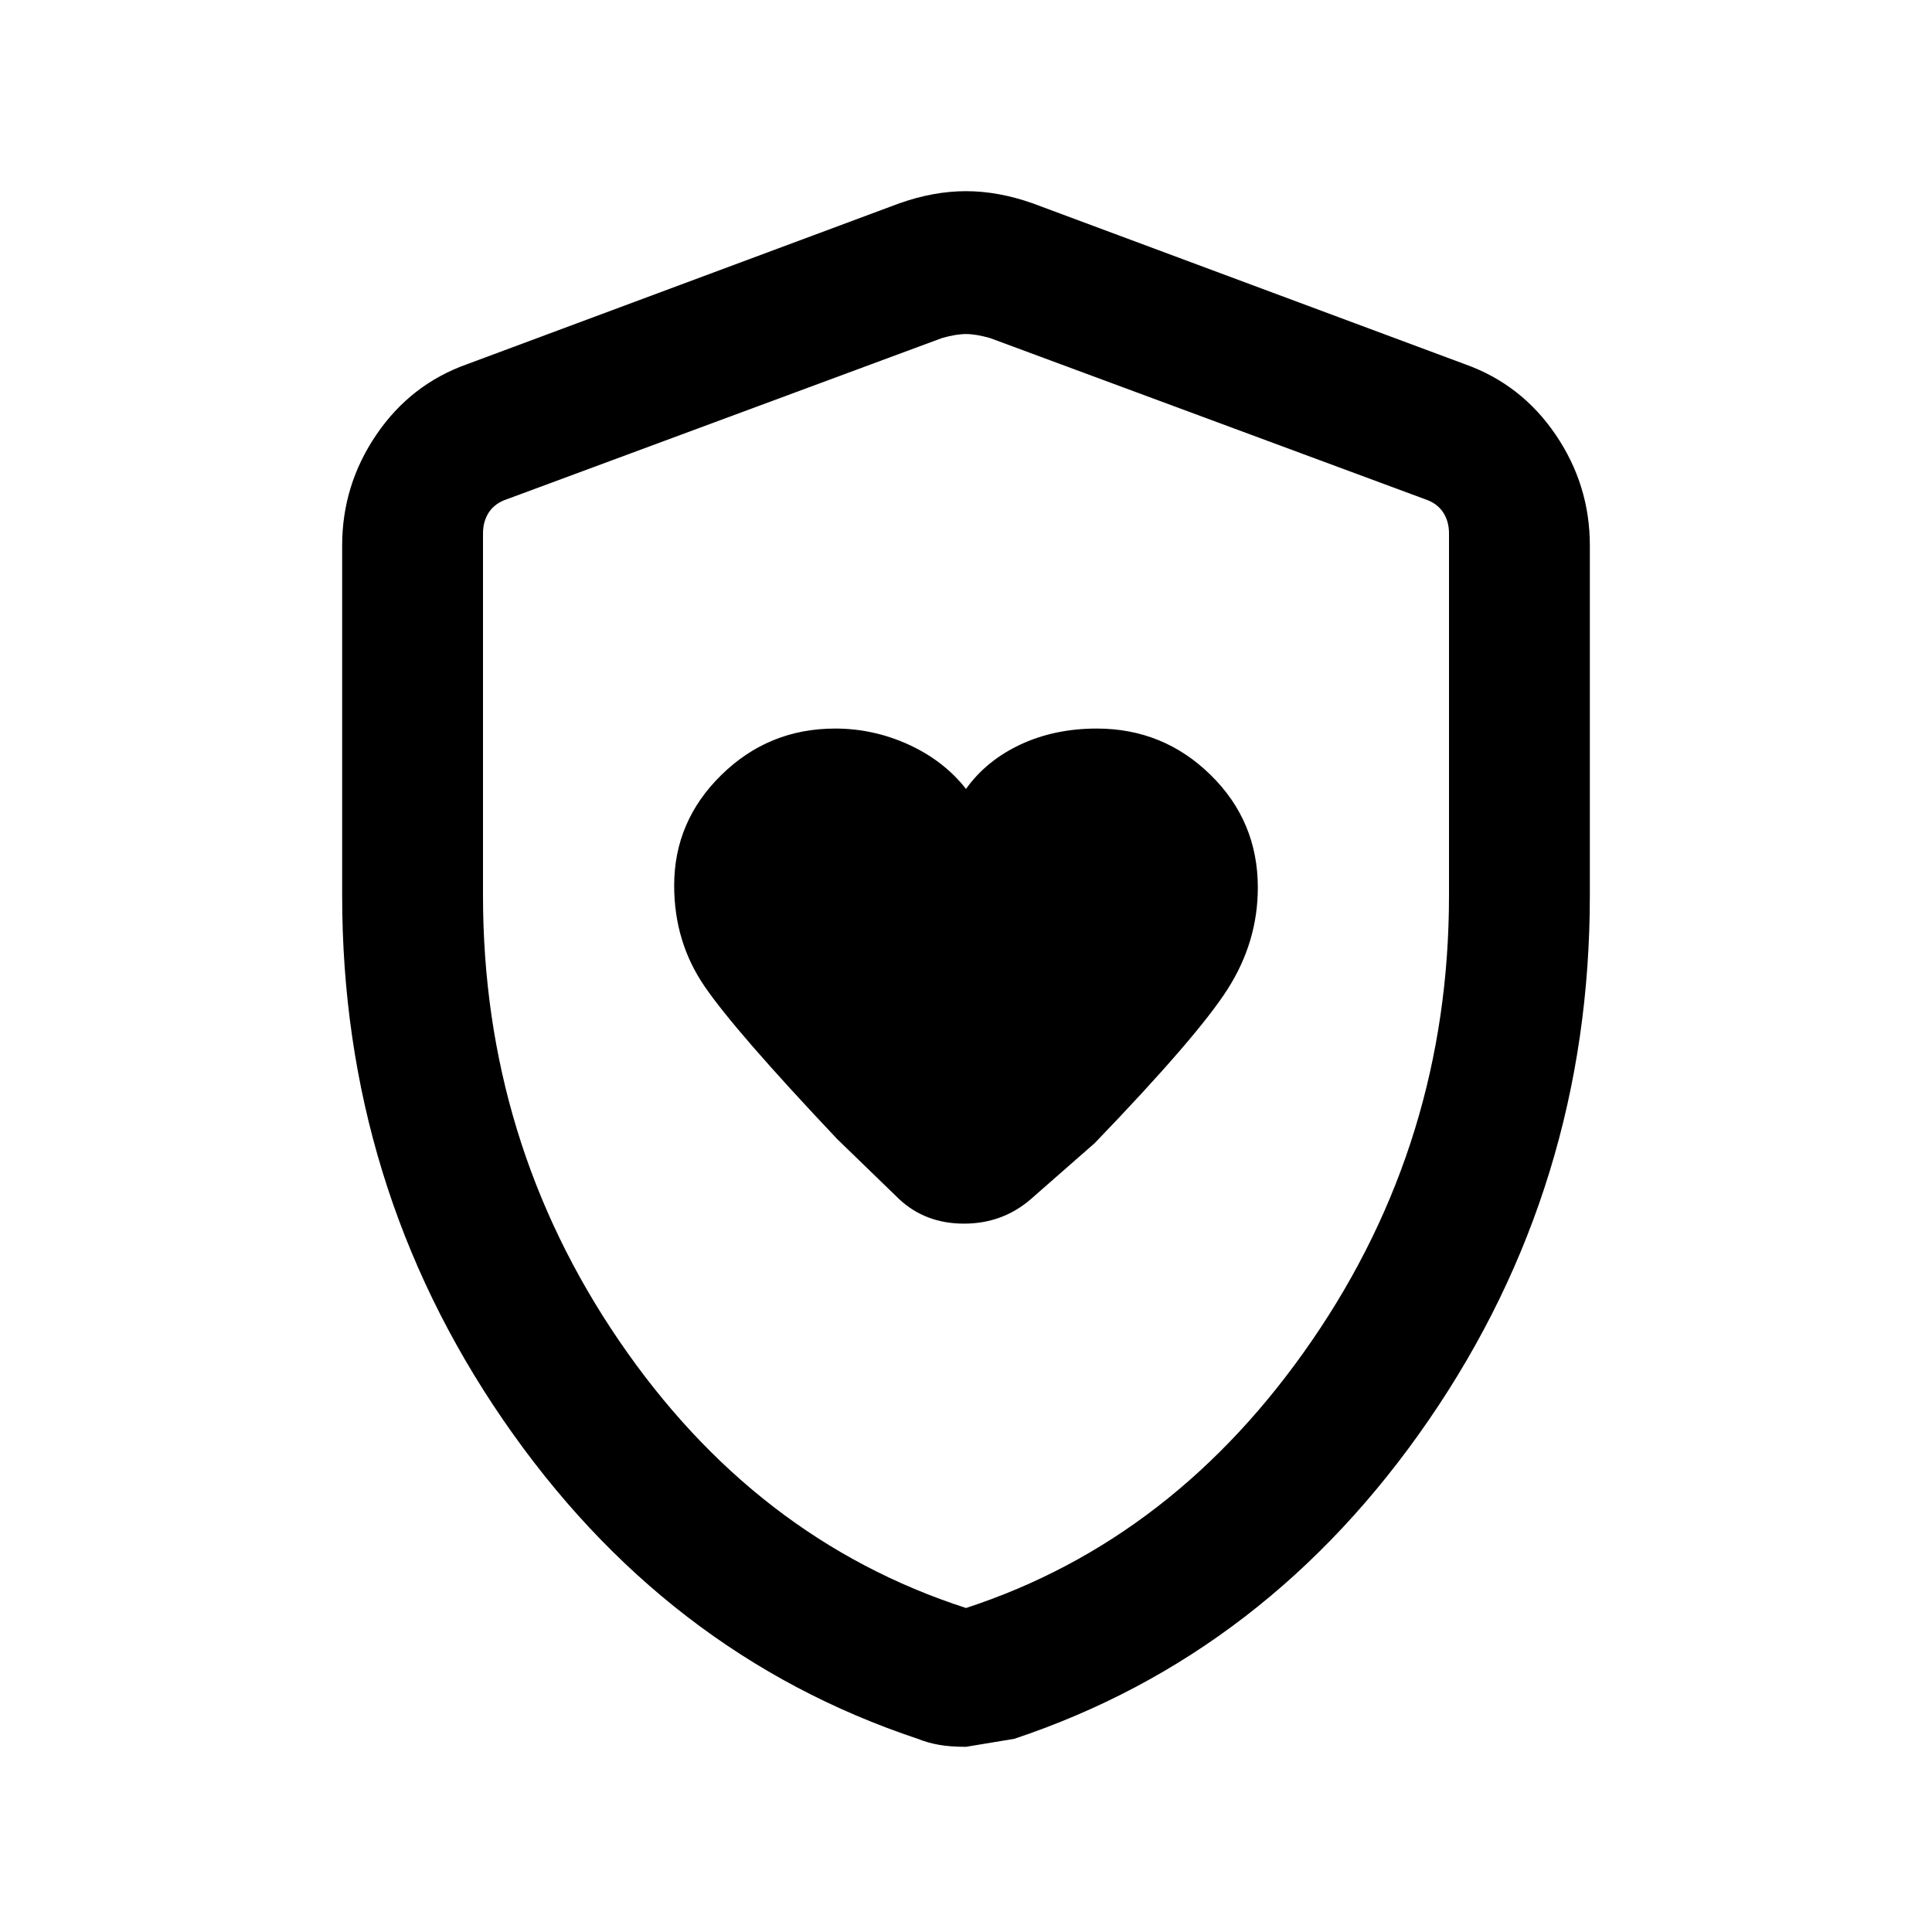 <svg xmlns="http://www.w3.org/2000/svg" height="20" width="20"><path d="M10 8.167q-.229-.292-.594-.459-.364-.166-.76-.166-.688 0-1.177.479-.49.479-.49 1.146 0 .583.313 1.041.312.459 1.375 1.584l.645.625q.271.25.667.25t.688-.25l.666-.584q1.063-1.104 1.375-1.593.313-.49.313-1.052 0-.688-.49-1.167-.489-.479-1.177-.479-.437 0-.792.166-.354.167-.562.459Zm0 9.916q-.167 0-.281-.021-.115-.02-.219-.062-2.625-.875-4.292-3.302-1.666-2.427-1.666-5.427V5.646q0-.625.354-1.146.354-.521.937-.729l4.479-1.667q.355-.125.688-.125.333 0 .688.125l4.479 1.667q.583.208.937.729.354.521.354 1.146v3.625q0 3-1.666 5.427Q13.125 17.125 10.5 18l-.5.083Zm0-1.437q2.167-.708 3.583-2.771Q15 11.812 15 9.271v-3.75q0-.125-.062-.219-.063-.094-.188-.135L10.25 3.5q-.146-.042-.25-.042-.104 0-.25.042l-4.5 1.667q-.125.041-.188.135Q5 5.396 5 5.521v3.75q0 2.541 1.406 4.604T10 16.646Zm0-6.584Z"/></svg>